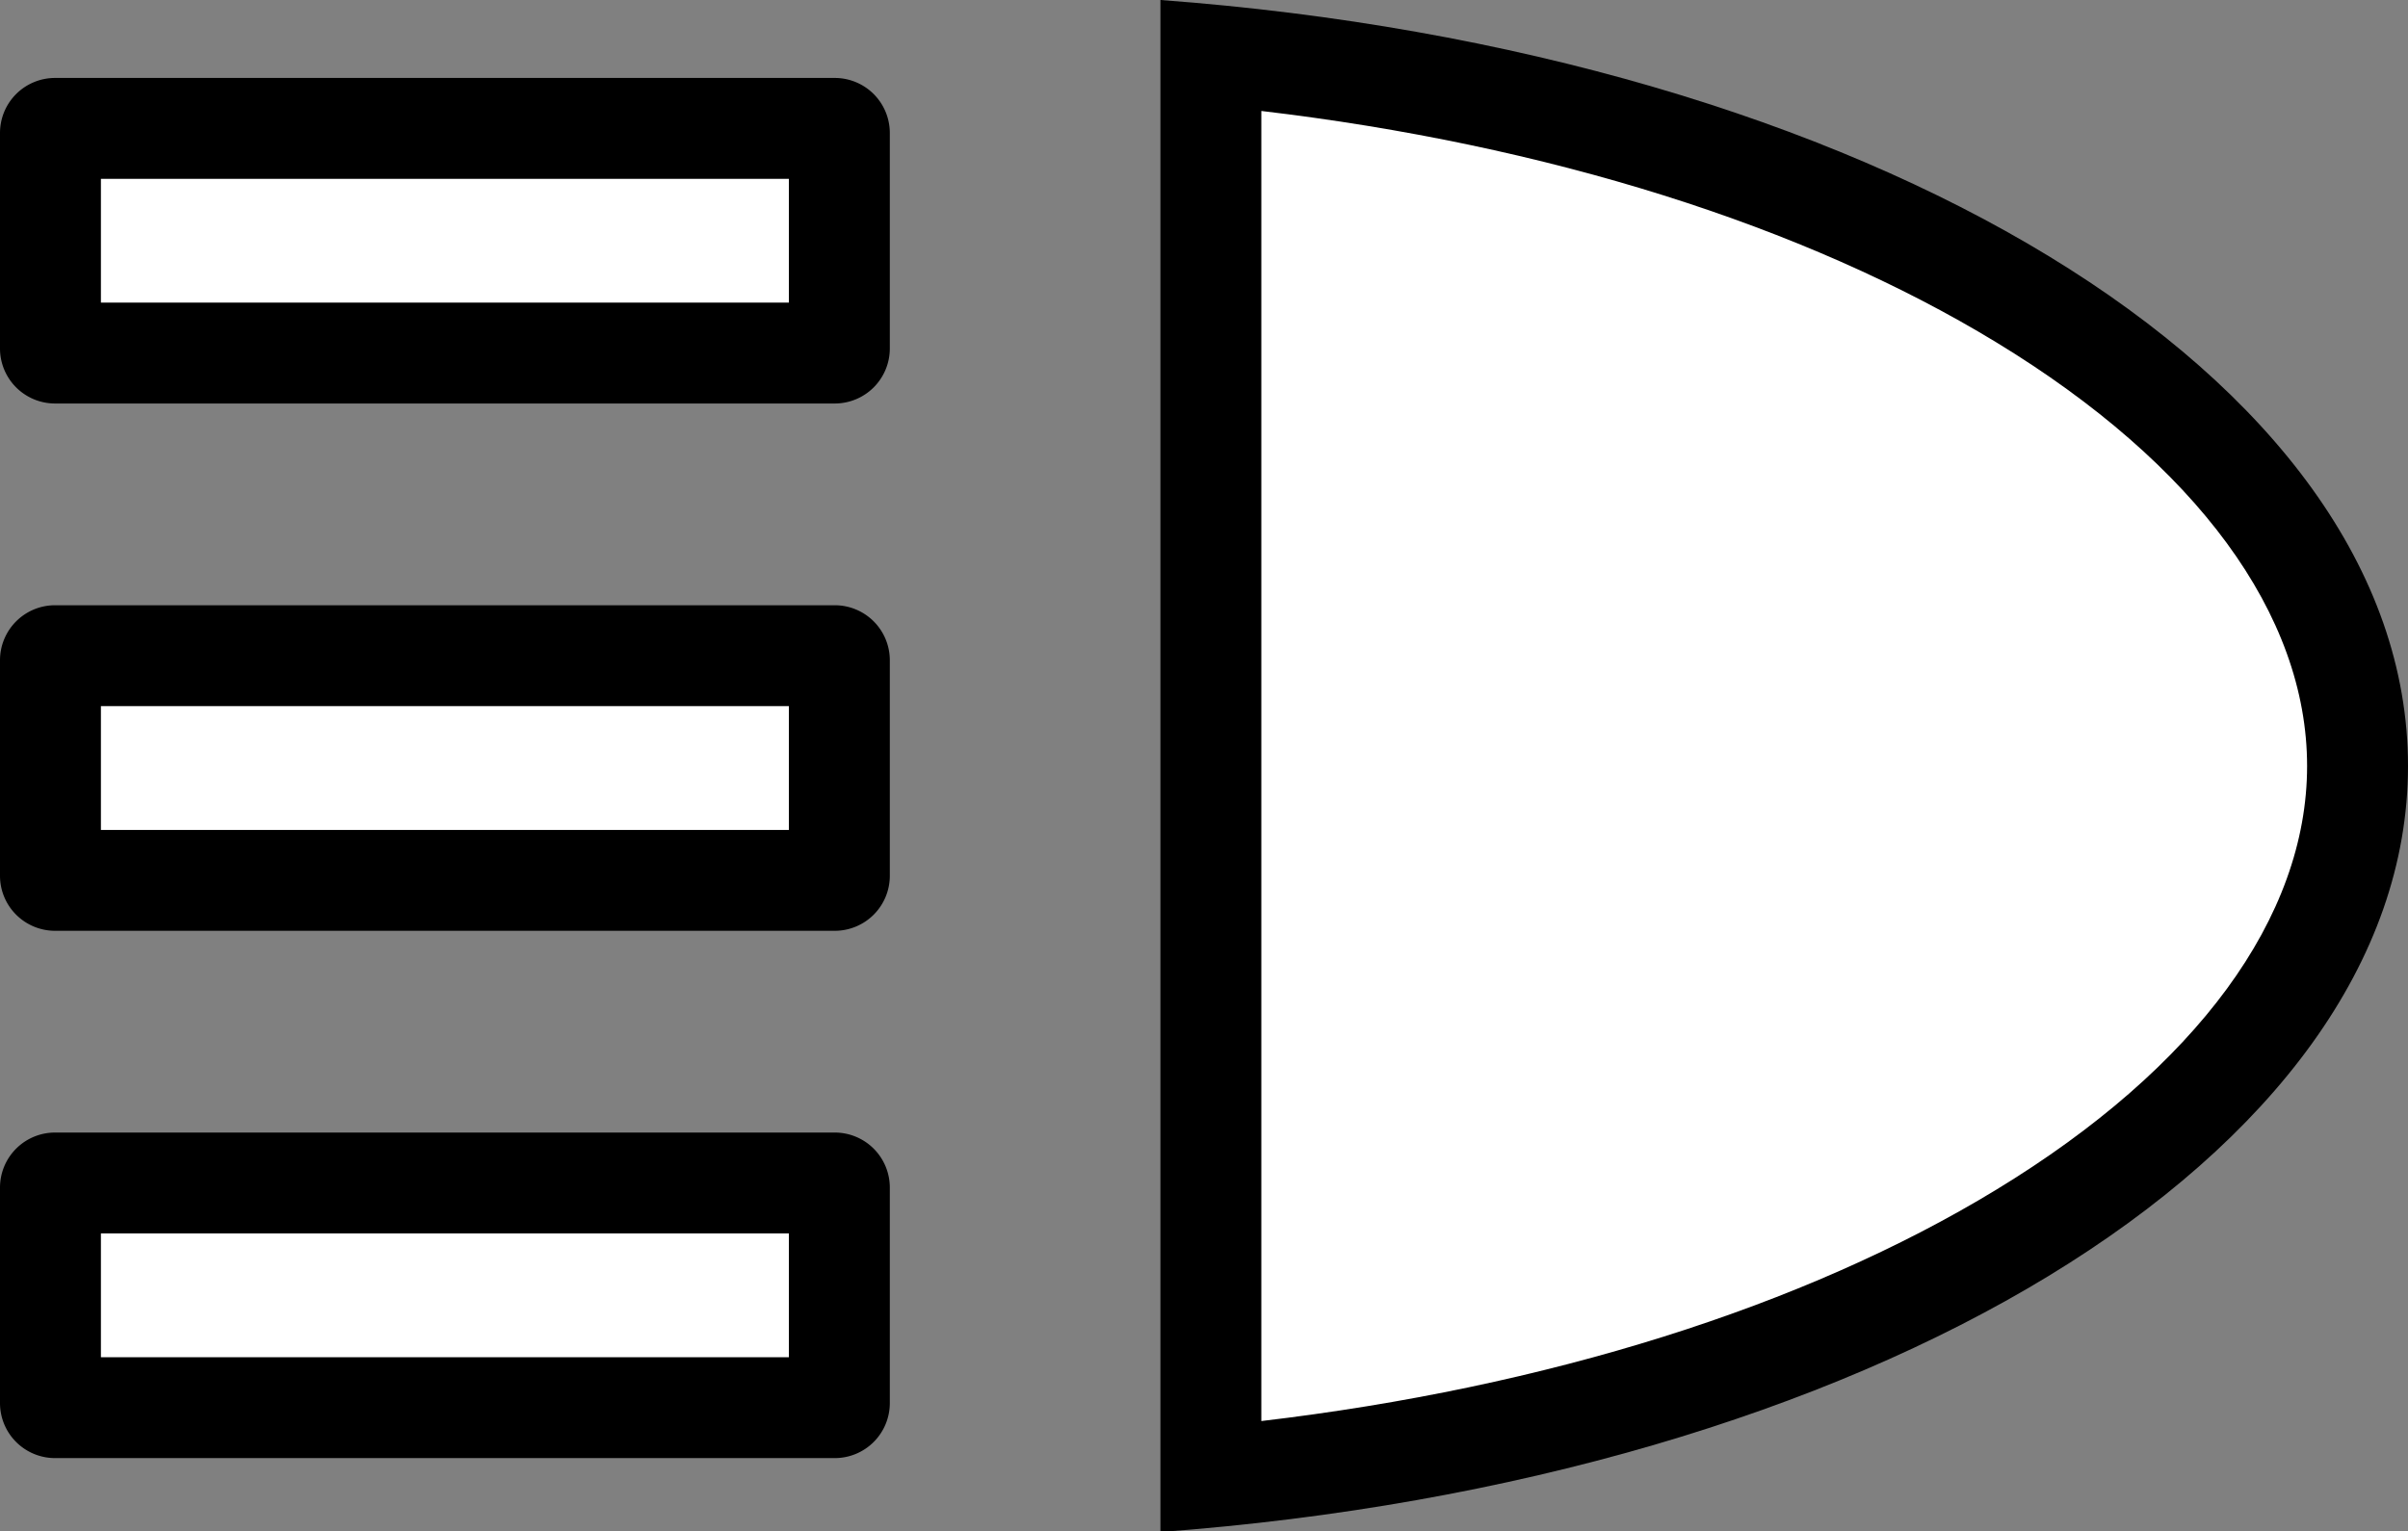 <svg xmlns="http://www.w3.org/2000/svg" viewBox="0 0 525 334" id="el_BJVOZtLZ3Q"><rect x="0" y="0" width="525" height="334" fill="#808080" stroke="none"/><style>@-webkit-keyframes el_BJ7x_ZKL-n7_Animation{0%{opacity: 0;}1.11%{opacity: 1;}16.67%{opacity: 1;}17.78%{opacity: 0;}23.33%{opacity: 0;}30%{opacity: 0;}31.11%{opacity: 1;}46.67%{opacity: 1;}47.78%{opacity: 0;}57.78%{opacity: 0;}58.89%{opacity: 1;}73.33%{opacity: 1;}74.44%{opacity: 0;}83.33%{opacity: 0;}84.44%{opacity: 1;}96.67%{opacity: 1;}100%{opacity: 1;}}@keyframes el_BJ7x_ZKL-n7_Animation{0%{opacity: 0;}1.11%{opacity: 1;}16.67%{opacity: 1;}17.78%{opacity: 0;}23.33%{opacity: 0;}30%{opacity: 0;}31.11%{opacity: 1;}46.67%{opacity: 1;}47.78%{opacity: 0;}57.78%{opacity: 0;}58.89%{opacity: 1;}73.33%{opacity: 1;}74.44%{opacity: 0;}83.33%{opacity: 0;}84.44%{opacity: 1;}96.67%{opacity: 1;}100%{opacity: 1;}}#el_BJVOZtLZ3Q *{-webkit-animation-duration: 3s;animation-duration: 3s;-webkit-animation-iteration-count: infinite;animation-iteration-count: infinite;-webkit-animation-timing-function: cubic-bezier(0, 0, 1, 1);animation-timing-function: cubic-bezier(0, 0, 1, 1);}#el_HJOOZt8bnX{fill: #fff;}#el_r1KdWY8-hX{-webkit-transform: translate(-308px, -230px);transform: translate(-308px, -230px);}#el_BkiuZYL-hX{fill: #fff;-webkit-transform: translate(-308px, -230px);transform: translate(-308px, -230px);}#el_rynuZFUW3m{-webkit-transform: translate(-308px, -230px);transform: translate(-308px, -230px);}#el_SJAObtI-hQ{fill: #fff;}#el_rJklOZKL-2m{-webkit-transform: translate(-308px, -230px);transform: translate(-308px, -230px);}#el_BJWgubt8-3X{fill: #fff;}#el_SkGxuWK8W37{-webkit-transform: translate(-308px, -230px);transform: translate(-308px, -230px);}#el_SyLluZKL-37{fill: aqua;}#el_S1wldbKLbhm{-webkit-transform: translate(-308px, -230px);transform: translate(-308px, -230px);}#el_SJFe_-FL-hm{fill: aqua;-webkit-transform: translate(-308px, -230px);transform: translate(-308px, -230px);}#el_SJ9l_ZtUZ27{-webkit-transform: translate(-308px, -230px);transform: translate(-308px, -230px);}#el_r1nl_Wt8W27{fill: aqua;}#el_HJTg_bKIZnQ{-webkit-transform: translate(-308px, -230px);transform: translate(-308px, -230px);}#el_By1buZKL-nm{fill: aqua;}#el_rye-_-tUZnm{-webkit-transform: translate(-308px, -230px);transform: translate(-308px, -230px);}#el_BJ7x_ZKL-n7{-webkit-animation-name: el_BJ7x_ZKL-n7_Animation;animation-name: el_BJ7x_ZKL-n7_Animation;opacity: 0;}</style>
  <defs>
    
  </defs>
  <title>highbeams</title>
  <g id="el_BJB_bYUWn7">
    <g id="el_H18_WtLZ2X">
      <g id="el_HyvOWFUbnX">
        <rect x="11" y="258" width="172" height="49" rx="1" ry="1" id="el_HJOOZt8bnX"/>
        <path d="M480,499v27H330V499H480m10-22H320a12,12,0,0,0-12,12v47a12,12,0,0,0,12,12H490a12,12,0,0,0,12-12V489a12,12,0,0,0-12-12Z" id="el_r1KdWY8-hX"/>
      </g>
      <g id="el_ryq_Zt8b27">
        <path d="M572,242c68.47,6.53,130.93,25.28,176.91,53.26C796,323.91,822,360.08,822,397.06s-26,73.15-73.09,101.83c-46,28-108.44,46.74-176.91,53.26Z" id="el_BkiuZYL-hX"/>
        <path d="M583,254.2c62.08,7.32,118.29,24.93,160.19,50.43C786.92,331.24,811,364.06,811,397.06s-24.08,65.83-67.81,92.43C701.29,515,645.08,532.6,583,539.92V254.2M561,230V564.12c153.67-11.37,272-81.83,272-167.06S714.67,241.37,561,230Z" id="el_rynuZFUW3m"/>
      </g>
      <g id="el_SkpuWFUWnQ">
        <rect x="11" y="143" width="172" height="49" rx="1" ry="1" id="el_SJAObtI-hQ"/>
        <path d="M480,384v27H330V384H480m10-22H320a12,12,0,0,0-12,12v47a12,12,0,0,0,12,12H490a12,12,0,0,0,12-12V374a12,12,0,0,0-12-12Z" id="el_rJklOZKL-2m"/>
      </g>
      <g id="el_Skxl_WKU-3Q">
        <rect x="11" y="28" width="172" height="49" rx="1" ry="1" id="el_BJWgubt8-3X"/>
        <path d="M480,269v27H330V269H480m10-22H320a12,12,0,0,0-12,12v47a12,12,0,0,0,12,12H490a12,12,0,0,0,12-12V259a12,12,0,0,0-12-12Z" id="el_SkGxuWK8W37"/>
      </g>
    </g>
  </g>
  <g id="el_BJ7x_ZKL-n7">
    <g id="el_SkVl_Zt8b3m">
      <g id="el_H1Sl_-tIbhQ">
        <rect x="11" y="258" width="172" height="49" rx="1" ry="1" id="el_SyLluZKL-37"/>
        <path d="M480,499v27H330V499H480m10-22H320a12,12,0,0,0-12,12v47a12,12,0,0,0,12,12H490a12,12,0,0,0,12-12V489a12,12,0,0,0-12-12Z" id="el_S1wldbKLbhm"/>
      </g>
      <g id="el_Bkulu-FL-27">
        <path d="M572,242c68.47,6.53,130.93,25.28,176.91,53.26C796,323.91,822,360.08,822,397.06s-26,73.15-73.09,101.83c-46,28-108.44,46.74-176.91,53.26Z" id="el_SJFe_-FL-hm"/>
        <path d="M583,254.2c62.08,7.32,118.29,24.93,160.19,50.43C786.92,331.24,811,364.06,811,397.06s-24.08,65.83-67.81,92.43C701.29,515,645.08,532.6,583,539.92V254.2M561,230V564.12c153.67-11.37,272-81.83,272-167.06S714.67,241.37,561,230Z" id="el_SJ9l_ZtUZ27"/>
      </g>
      <g id="el_BJslu-YL-hX">
        <rect x="11" y="143" width="172" height="49" rx="1" ry="1" id="el_r1nl_Wt8W27"/>
        <path d="M480,384v27H330V384H480m10-22H320a12,12,0,0,0-12,12v47a12,12,0,0,0,12,12H490a12,12,0,0,0,12-12V374a12,12,0,0,0-12-12Z" id="el_HJTg_bKIZnQ"/>
      </g>
      <g id="el_r1Cgu-tLWnQ">
        <rect x="11" y="28" width="172" height="49" rx="1" ry="1" id="el_By1buZKL-nm"/>
        <path d="M480,269v27H330V269H480m10-22H320a12,12,0,0,0-12,12v47a12,12,0,0,0,12,12H490a12,12,0,0,0,12-12V259a12,12,0,0,0-12-12Z" id="el_rye-_-tUZnm"/>
      </g>
    </g>
  </g>
</svg>